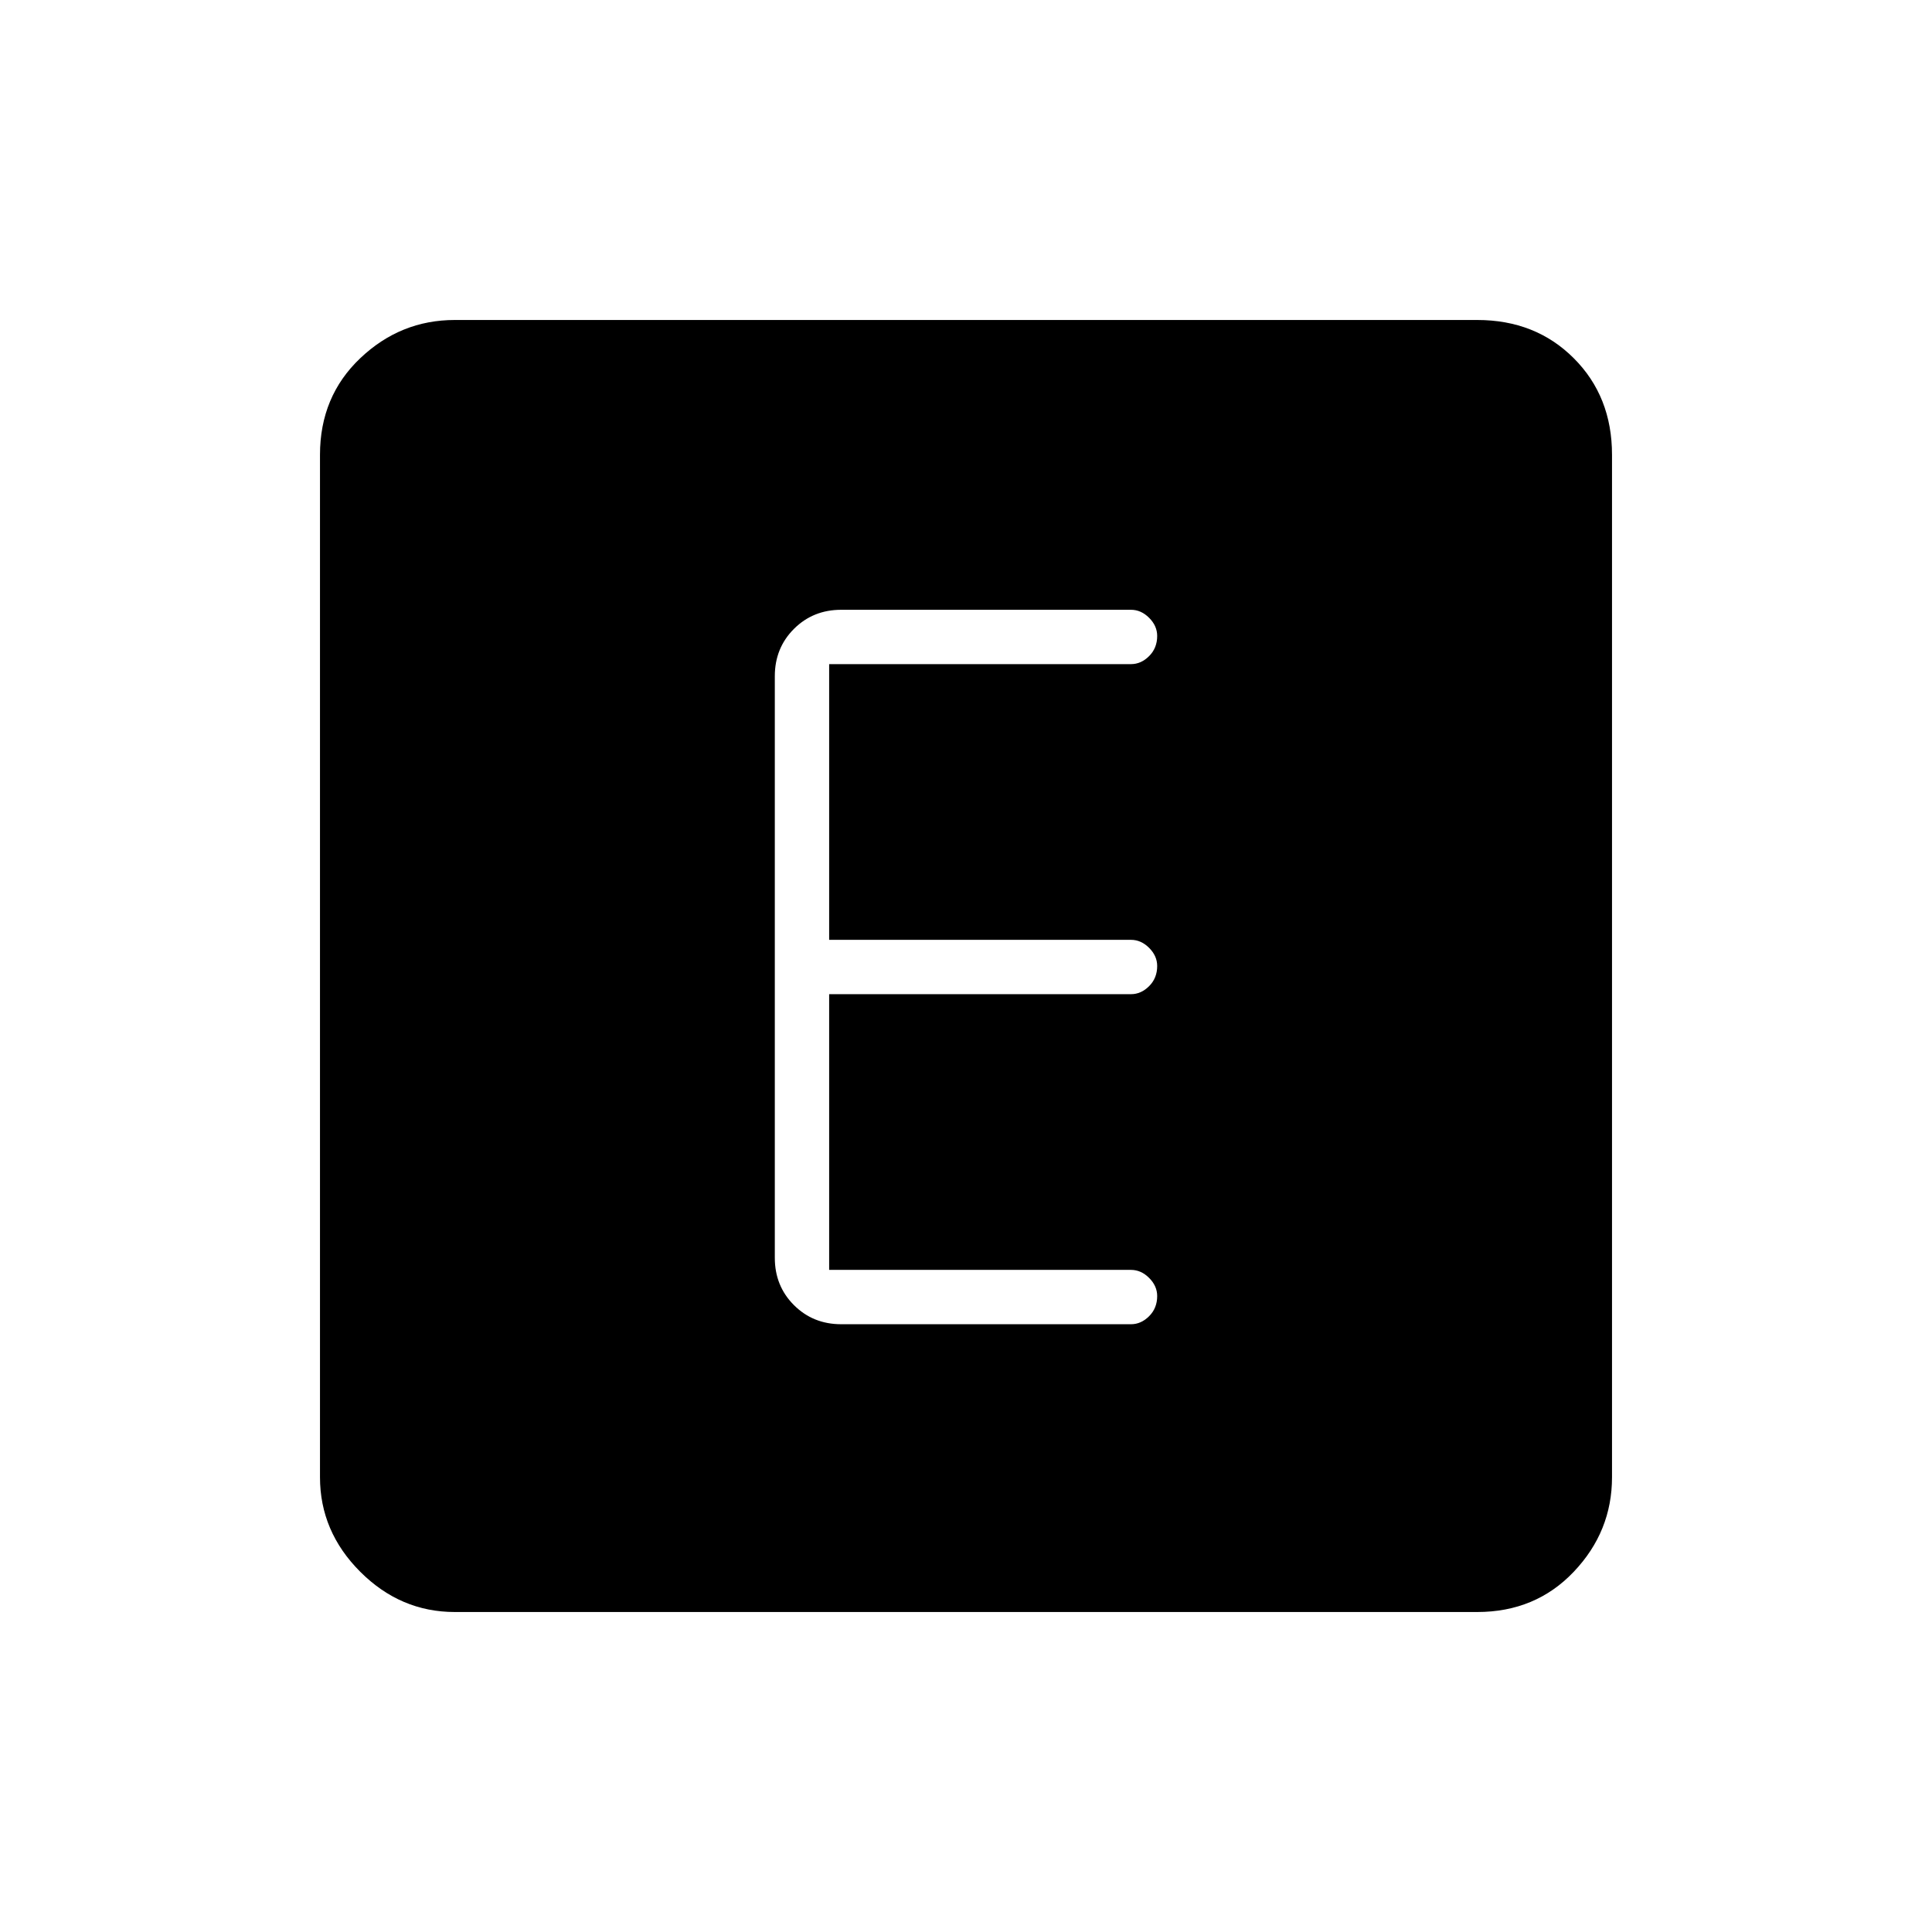 <svg xmlns="http://www.w3.org/2000/svg" height="48" width="48"><path d="M20.9 32.9H28.1Q28.35 32.9 28.55 32.7Q28.75 32.5 28.75 32.2Q28.75 31.95 28.55 31.75Q28.35 31.55 28.1 31.55H20.6V24.7H28.1Q28.35 24.7 28.55 24.5Q28.75 24.3 28.75 24Q28.75 23.75 28.55 23.55Q28.35 23.35 28.1 23.35H20.6V16.5H28.1Q28.35 16.5 28.55 16.3Q28.75 16.1 28.75 15.8Q28.75 15.55 28.55 15.35Q28.35 15.15 28.1 15.15H20.9Q20.2 15.15 19.725 15.625Q19.25 16.1 19.25 16.8V31.25Q19.25 31.95 19.725 32.425Q20.2 32.9 20.9 32.9ZM11.3 40.05Q9.95 40.05 8.95 39.05Q7.95 38.05 7.95 36.7V11.3Q7.95 9.85 8.95 8.9Q9.95 7.95 11.3 7.95H36.7Q38.15 7.95 39.1 8.9Q40.05 9.85 40.05 11.3V36.7Q40.05 38.05 39.1 39.05Q38.15 40.05 36.7 40.05Z"/></svg>